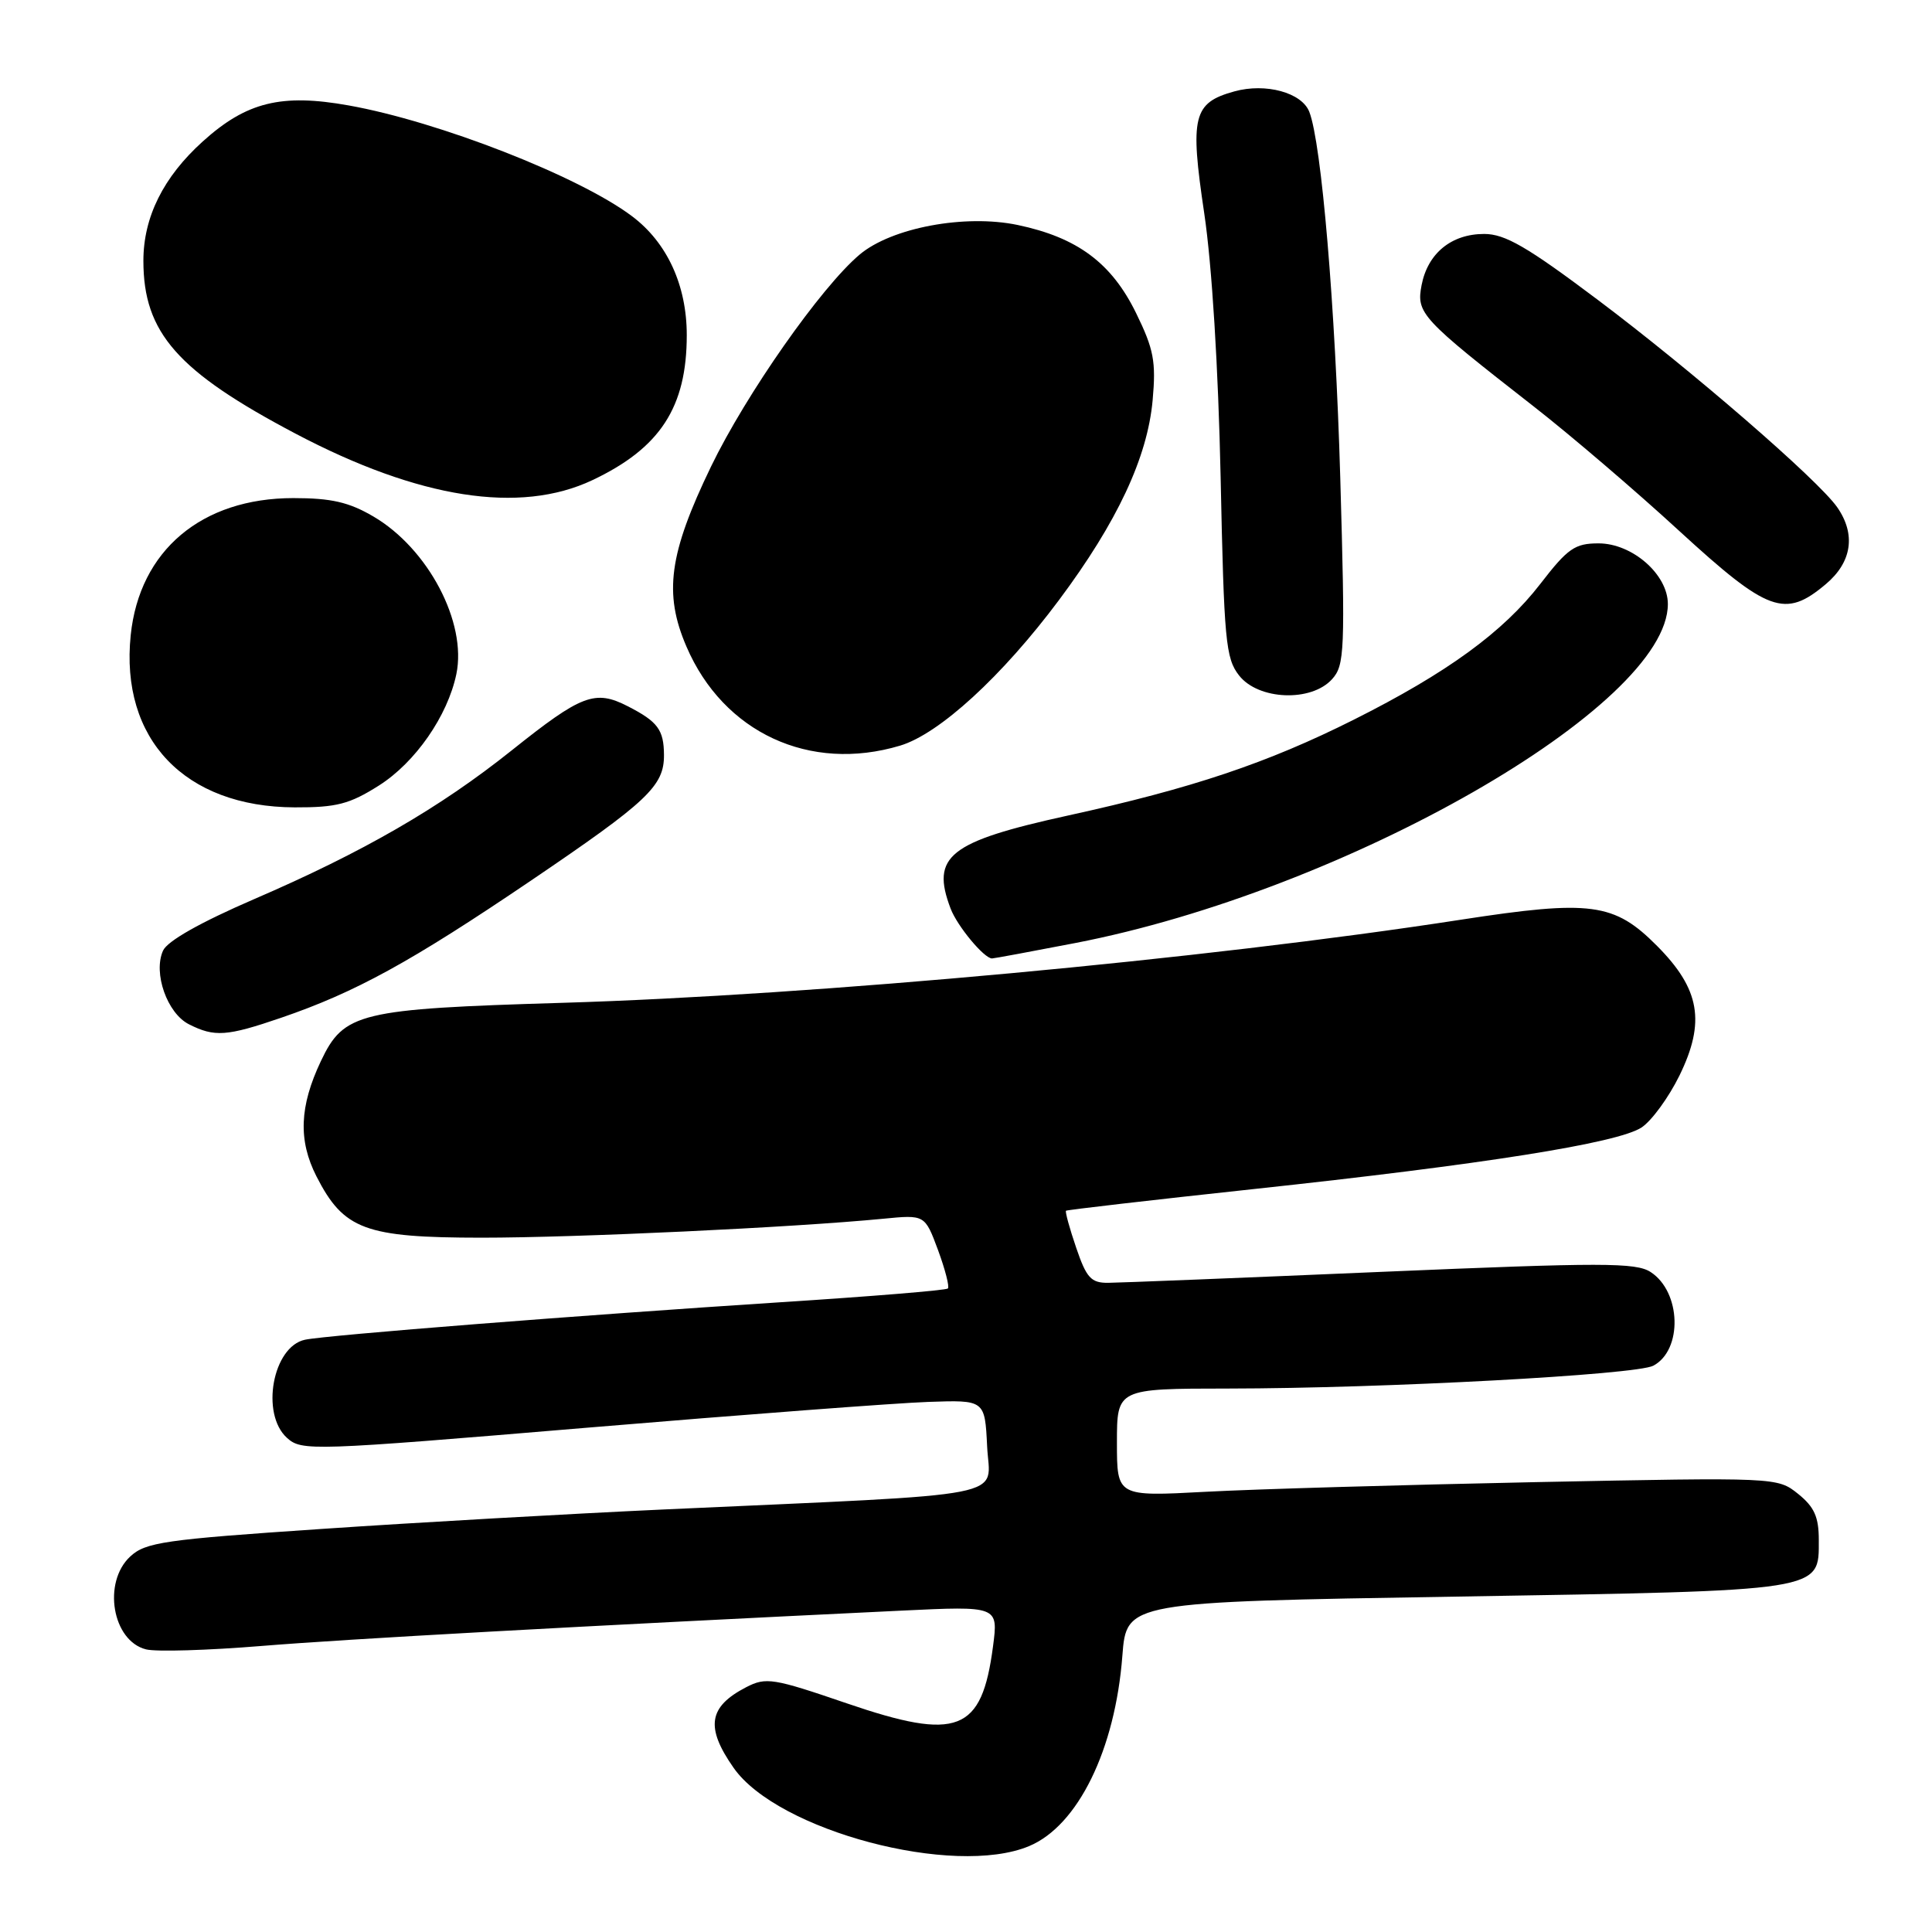 <?xml version="1.0" encoding="UTF-8" standalone="no"?>
<!DOCTYPE svg PUBLIC "-//W3C//DTD SVG 1.1//EN" "http://www.w3.org/Graphics/SVG/1.1/DTD/svg11.dtd" >
<svg xmlns="http://www.w3.org/2000/svg" xmlns:xlink="http://www.w3.org/1999/xlink" version="1.1" viewBox="0 0 256 256">
 <g >
 <path fill="currentColor"
d=" M 136.36 244.62 C 142.83 241.92 147.77 231.84 148.72 219.39 C 149.27 212.27 149.27 212.27 192.88 211.56 C 241.90 210.75 241.00 210.89 241.00 204.05 C 241.00 200.99 240.40 199.67 238.25 197.94 C 235.51 195.75 235.44 195.75 203.50 196.39 C 185.90 196.75 166.21 197.32 159.75 197.67 C 148.00 198.30 148.00 198.30 148.00 191.15 C 148.00 184.00 148.00 184.00 162.75 183.99 C 183.41 183.97 216.81 182.17 219.08 180.96 C 222.98 178.87 222.77 171.20 218.73 168.56 C 216.78 167.28 212.36 167.28 183.00 168.53 C 164.57 169.32 148.30 169.97 146.84 169.98 C 144.57 170.00 143.96 169.33 142.60 165.33 C 141.72 162.76 141.12 160.56 141.25 160.43 C 141.39 160.31 152.53 159.02 166.00 157.57 C 196.57 154.29 214.36 151.47 217.51 149.40 C 218.85 148.52 221.11 145.42 222.54 142.51 C 226.01 135.41 225.26 131.06 219.57 125.34 C 213.89 119.62 210.81 119.21 193.55 121.87 C 159.65 127.11 107.99 131.88 74.50 132.88 C 47.57 133.69 45.57 134.17 42.52 140.60 C 39.68 146.59 39.50 151.10 41.93 155.87 C 45.54 162.94 48.36 163.99 63.79 164.00 C 76.40 164.00 105.07 162.65 117.03 161.49 C 122.55 160.95 122.55 160.95 124.29 165.63 C 125.24 168.21 125.83 170.50 125.60 170.73 C 125.37 170.97 115.35 171.79 103.34 172.56 C 77.07 174.26 43.30 176.91 40.42 177.52 C 36.14 178.41 34.50 187.33 38.02 190.52 C 39.98 192.29 41.18 192.25 77.77 189.18 C 98.52 187.44 118.88 185.90 123.00 185.76 C 130.50 185.50 130.50 185.50 130.80 191.65 C 131.13 198.66 135.20 197.86 88.00 200.01 C 75.62 200.58 55.15 201.74 42.50 202.60 C 21.75 204.00 19.28 204.36 17.25 206.25 C 13.56 209.69 14.88 217.43 19.35 218.55 C 20.68 218.89 27.56 218.68 34.64 218.10 C 45.88 217.18 76.19 215.50 119.39 213.42 C 132.28 212.80 132.28 212.80 131.58 218.15 C 130.09 229.51 126.93 230.74 112.20 225.70 C 102.45 222.36 101.50 222.21 98.88 223.56 C 93.87 226.15 93.44 228.87 97.21 234.25 C 103.05 242.59 126.41 248.78 136.36 244.62 Z  M 37.25 134.86 C 47.11 131.48 54.41 127.48 70.30 116.72 C 85.84 106.19 88.01 104.15 87.98 100.03 C 87.96 96.70 87.16 95.62 83.20 93.59 C 78.84 91.35 77.07 92.03 67.79 99.44 C 58.24 107.06 48.14 112.90 33.65 119.15 C 26.55 122.22 22.17 124.69 21.60 125.97 C 20.27 128.94 22.15 134.26 25.03 135.72 C 28.43 137.44 30.04 137.33 37.25 134.86 Z  M 142.46 124.96 C 178.20 118.06 221.00 93.58 221.00 80.04 C 221.00 76.12 216.29 72.00 211.82 72.00 C 208.68 72.00 207.74 72.65 204.10 77.37 C 199.18 83.75 191.73 89.17 179.37 95.37 C 167.91 101.12 157.95 104.46 141.52 108.06 C 125.72 111.53 123.32 113.44 125.96 120.39 C 126.84 122.72 130.40 127.00 131.45 127.00 C 131.70 127.00 136.65 126.08 142.46 124.96 Z  M 50.22 104.08 C 55.04 101.02 59.31 94.87 60.47 89.32 C 61.89 82.48 56.73 72.69 49.48 68.44 C 46.24 66.54 43.91 66.00 38.87 66.00 C 26.72 66.00 18.48 72.94 17.32 84.16 C 15.90 97.93 24.47 106.93 39.05 106.98 C 44.60 107.00 46.32 106.55 50.22 104.08 Z  M 119.27 98.80 C 124.45 97.25 132.79 89.61 140.33 79.50 C 148.04 69.17 152.04 60.62 152.73 53.04 C 153.19 47.91 152.89 46.29 150.54 41.49 C 147.29 34.84 142.75 31.47 134.84 29.81 C 127.86 28.35 118.14 30.17 113.91 33.73 C 108.81 38.02 98.85 52.23 94.21 61.83 C 88.64 73.36 87.92 78.63 90.96 85.68 C 95.86 97.08 107.30 102.39 119.27 98.80 Z  M 176.50 90.00 C 178.18 88.15 178.25 86.30 177.59 63.25 C 176.93 40.57 175.11 18.99 173.49 14.82 C 172.50 12.27 167.71 10.96 163.56 12.11 C 158.09 13.62 157.65 15.42 159.57 28.28 C 160.59 35.13 161.43 48.75 161.74 63.26 C 162.19 84.90 162.40 87.24 164.19 89.51 C 166.75 92.77 173.74 93.05 176.50 90.00 Z  M 241.92 77.41 C 245.40 74.49 245.94 70.79 243.43 67.20 C 240.88 63.56 224.11 49.04 211.66 39.69 C 202.36 32.70 199.43 31.00 196.66 31.00 C 192.32 31.00 189.19 33.56 188.37 37.77 C 187.65 41.52 188.26 42.18 203.28 53.90 C 208.11 57.67 216.78 65.08 222.54 70.38 C 234.28 81.14 236.52 81.96 241.92 77.41 Z  M 78.50 63.62 C 87.48 59.37 91.00 53.96 91.00 44.40 C 91.00 37.81 88.40 32.15 83.76 28.66 C 76.76 23.38 58.15 16.10 46.20 13.97 C 37.28 12.37 32.65 13.52 26.87 18.74 C 21.64 23.46 19.00 28.77 19.00 34.56 C 19.00 44.09 23.51 49.21 39.18 57.47 C 55.50 66.07 68.88 68.17 78.50 63.62 Z "/>
</g>
</svg>